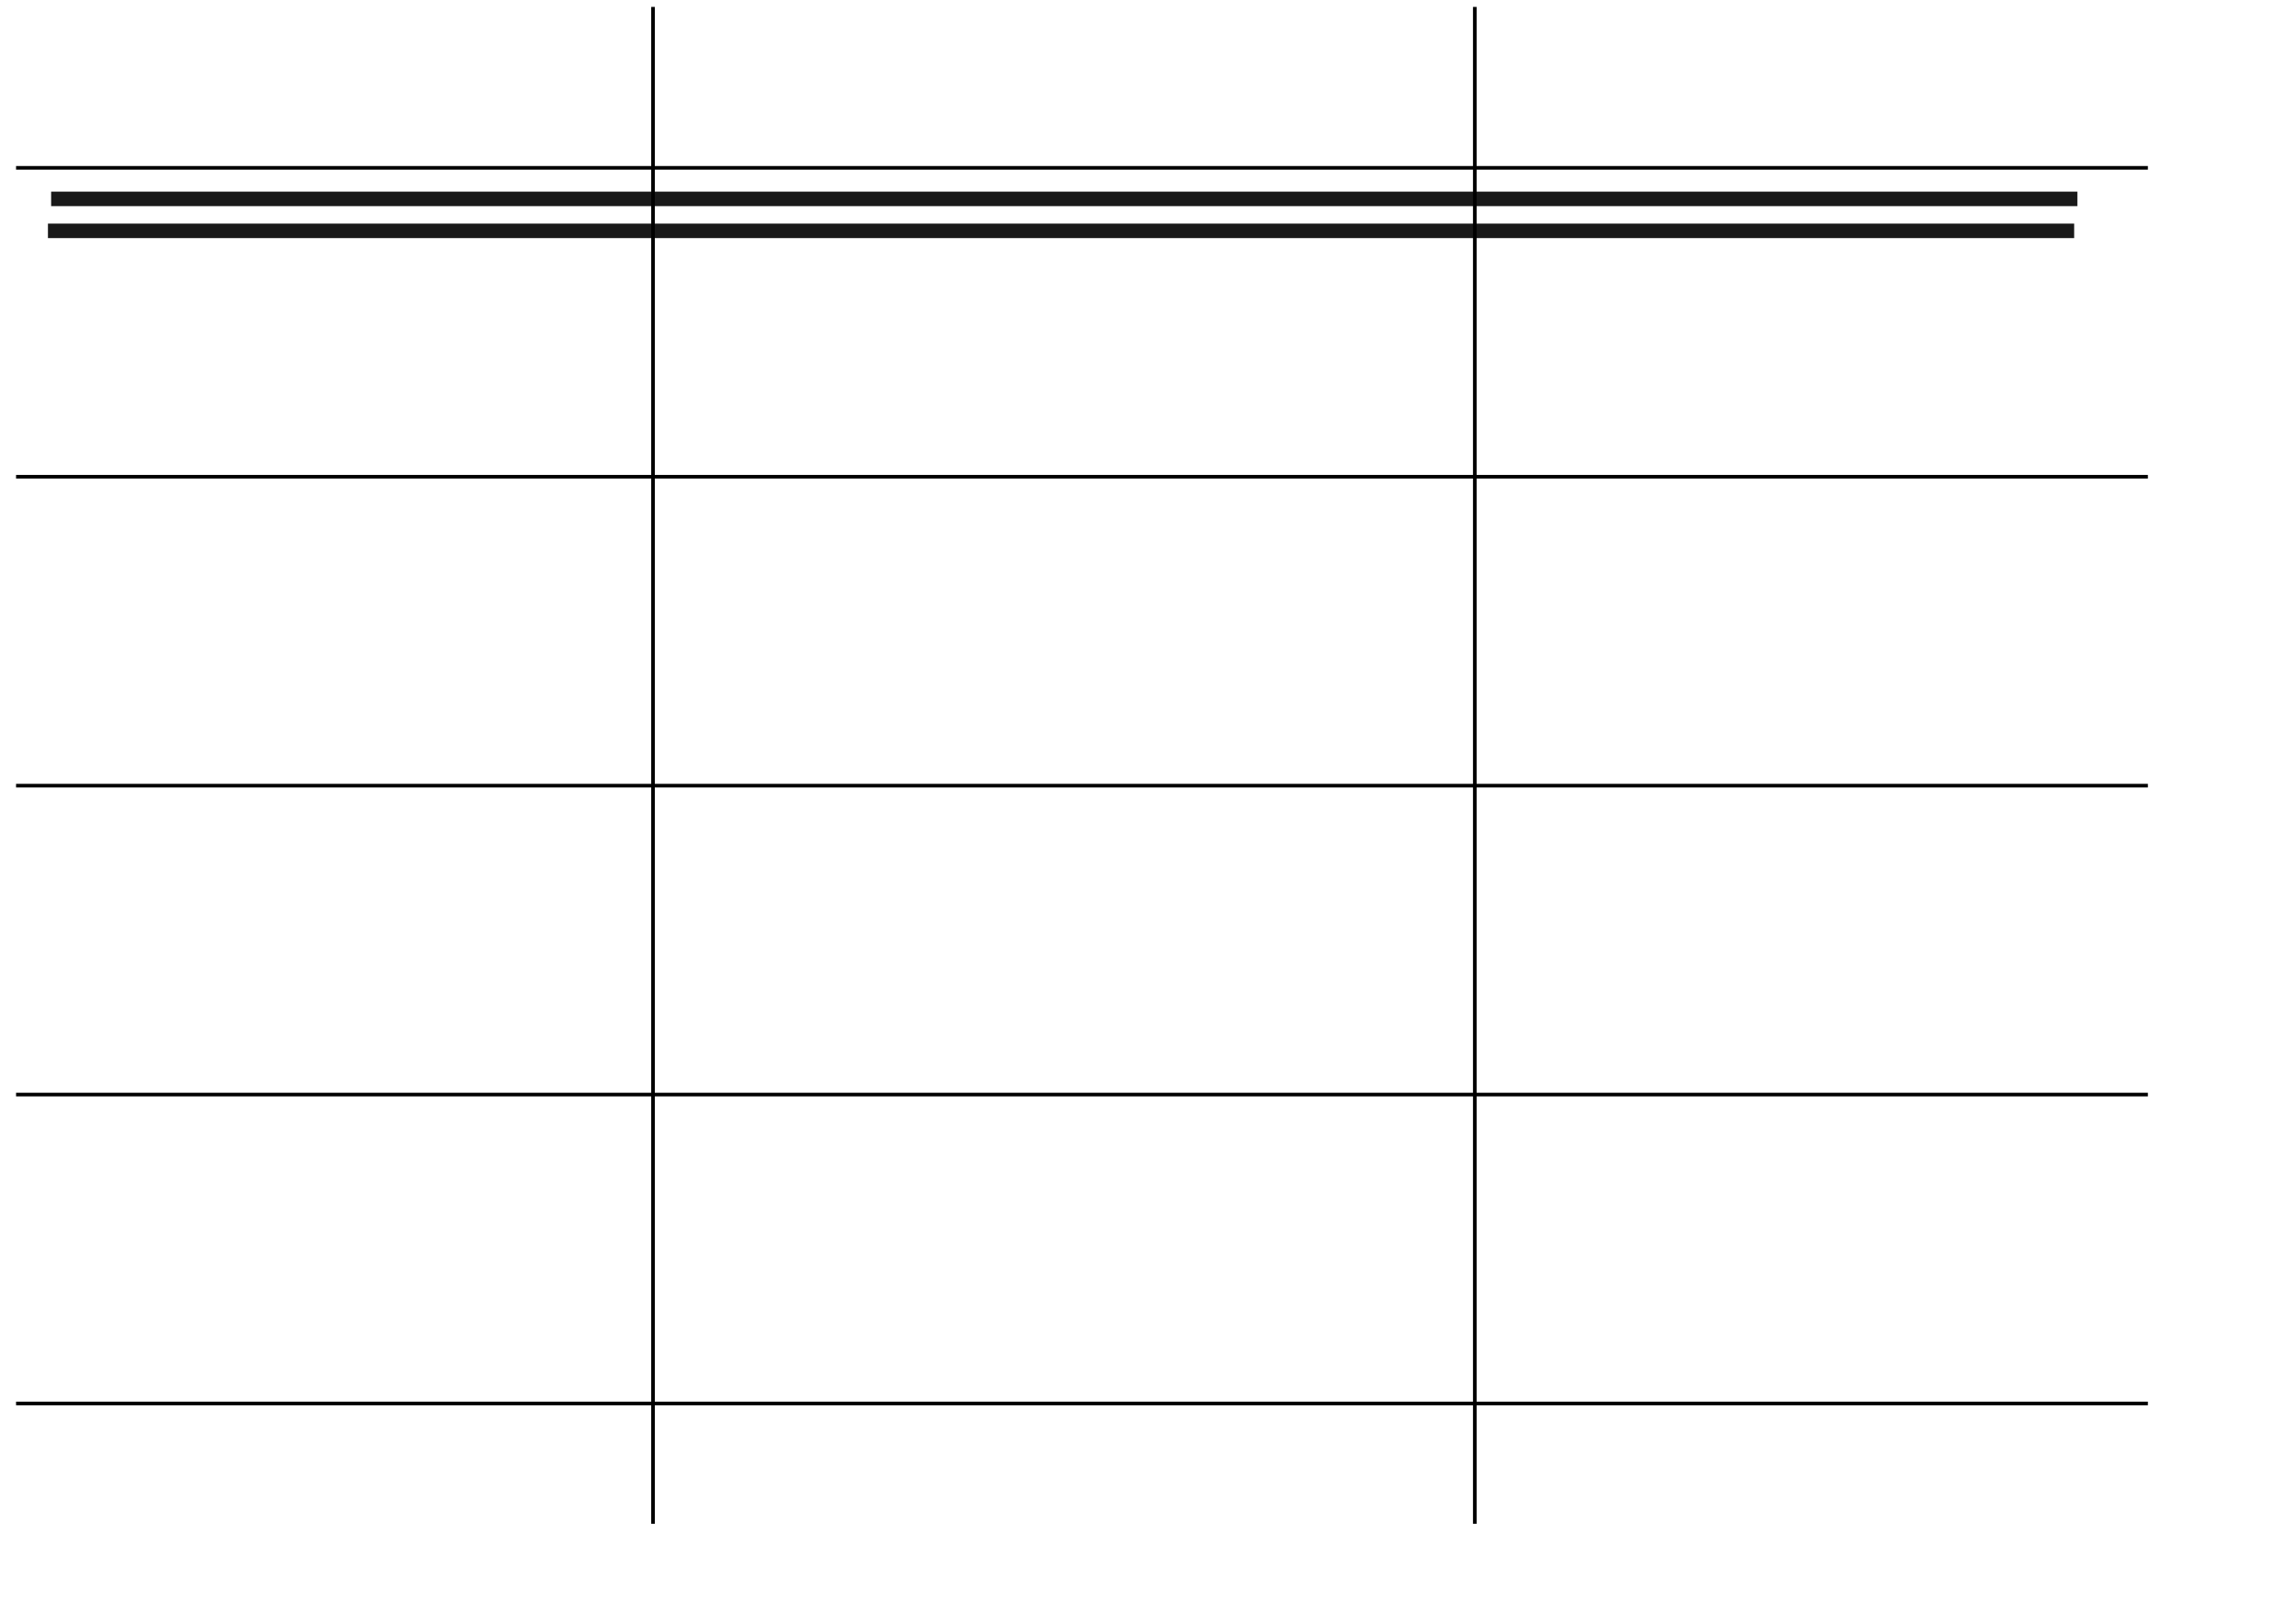<?xml version="1.0" encoding="UTF-8" standalone="no"?>
<!-- Created with Inkscape (http://www.inkscape.org/) -->

<svg
   xmlns:dc="http://purl.org/dc/elements/1.1/"
   xmlns:cc="http://creativecommons.org/ns#"
   xmlns:rdf="http://www.w3.org/1999/02/22-rdf-syntax-ns#"
   xmlns:svg="http://www.w3.org/2000/svg"
   xmlns="http://www.w3.org/2000/svg"
   xmlns:xlink="http://www.w3.org/1999/xlink"
   xmlns:sodipodi="http://sodipodi.sourceforge.net/DTD/sodipodi-0.dtd"
   xmlns:inkscape="http://www.inkscape.org/namespaces/inkscape"
   width="297mm"
   height="210mm"
   id="svg2985"
   version="1.1"
   inkscape:version="0.48.4 r9939"
   sodipodi:docname="spctrChurchBell.svg">
  <sodipodi:namedview
     inkscape:document-units="mm"
     pagecolor="#ffffff"
     bordercolor="#666666"
     borderopacity="1.0"
     inkscape:pageopacity="0.0"
     inkscape:pageshadow="2"
     inkscape:zoom="0.32"
     inkscape:cx="335.04094"
     inkscape:cy="224.72284"
     inkscape:current-layer="layer1"
     id="namedview2989"
     showgrid="false"
     showguides="true"
     inkscape:guide-bbox="true"
     inkscape:snap-grids="true"
     inkscape:snap-to-guides="true"
     inkscape:window-width="1366"
     inkscape:window-height="706"
     inkscape:window-x="-8"
     inkscape:window-y="-8"
     inkscape:window-maximized="1">
    <inkscape:grid
       type="xygrid"
       id="grid3764" />
  </sodipodi:namedview>
  <defs
     id="defs2987" />
  <g
     inkscape:label="Layer 1"
     inkscape:groupmode="layer"
     id="layer1">
    <path
       style="fill:none;stroke:#000000;stroke-width:1.772;stroke-linecap:butt;stroke-linejoin:miter;stroke-opacity:1;stroke-miterlimit:4;stroke-dasharray:none"
       d="m 7.852,82.042 1042.254,0"
       id="path2994"
       inkscape:connector-curvature="0"
       inkscape:tile-cx="547.03543"
       inkscape:tile-cy="168.26773"
       inkscape:tile-w="1057.2179"
       inkscape:tile-h="0"
       inkscape:tile-x0="18.426456"
       inkscape:tile-y0="168.26773" />
    <use
       x="0"
       y="0"
       inkscape:tiled-clone-of="#path2994"
       xlink:href="#path2994"
       transform="translate(-5.9261163e-7,453.005)"
       id="use3770"
       width="1052.362"
       height="744.094" />
    <use
       x="0"
       y="0"
       inkscape:tiled-clone-of="#path2994"
       xlink:href="#path2994"
       transform="translate(-5.9261163e-7,151.002)"
       id="use3772"
       width="1052.362"
       height="744.094"
       inkscape:tile-cx="517.09241"
       inkscape:tile-cy="251.18678"
       inkscape:tile-w="1057.2179"
       inkscape:tile-h="0"
       inkscape:tile-x0="-11.516559"
       inkscape:tile-y0="251.18678"
       style="stroke-width:1.772;stroke-miterlimit:4;stroke-dasharray:none" />
    <use
       x="0"
       y="0"
       inkscape:tiled-clone-of="#use3772"
       xlink:href="#use3772"
       transform="translate(0,151.002)"
       id="use3778"
       width="1052.362"
       height="744.094" />
    <use
       x="0"
       y="0"
       inkscape:tiled-clone-of="#use3772"
       xlink:href="#use3772"
       transform="translate(0,453.005)"
       id="use3778-1"
       width="1052.362"
       height="744.094" />
    <path
       style="fill:none;stroke:#000000;stroke-width:1.772;stroke-linecap:butt;stroke-linejoin:miter;stroke-miterlimit:4;stroke-opacity:1;stroke-dasharray:none"
       d="m 319.262,3.382 0,741.472"
       id="path2994-7"
       inkscape:connector-curvature="0"
       inkscape:tile-cx="547.03543"
       inkscape:tile-cy="168.26773"
       inkscape:tile-w="1057.2179"
       inkscape:tile-h="0"
       inkscape:tile-x0="18.426456"
       inkscape:tile-y0="168.26773" />
    <path
       style="fill:none;stroke:#000000;stroke-width:1.772;stroke-linecap:butt;stroke-linejoin:miter;stroke-miterlimit:4;stroke-opacity:1;stroke-dasharray:none"
       d="m 721.034,3.382 0,741.472"
       id="path2994-7-4"
       inkscape:connector-curvature="0"
       inkscape:tile-cx="547.03543"
       inkscape:tile-cy="168.26773"
       inkscape:tile-w="1057.2179"
       inkscape:tile-h="0"
       inkscape:tile-x0="18.426456"
       inkscape:tile-y0="168.26773" />
    <path
       style="opacity:0.9;fill:none;stroke:#000000;stroke-width:7.087;stroke-linecap:butt;stroke-linejoin:miter;stroke-miterlimit:4;stroke-opacity:1;stroke-dasharray:none"
       d="m 25,97.219 990.625,0"
       id="path5757"
       inkscape:connector-curvature="0" />
    <path
       style="opacity:0.9;fill:none;stroke:#000000;stroke-width:7.087;stroke-linecap:butt;stroke-linejoin:miter;stroke-miterlimit:4;stroke-opacity:1;stroke-dasharray:none"
       d="m 23.438,112.844 990.625,0"
       id="path5757-1"
       inkscape:connector-curvature="0" />
  </g>
</svg>

